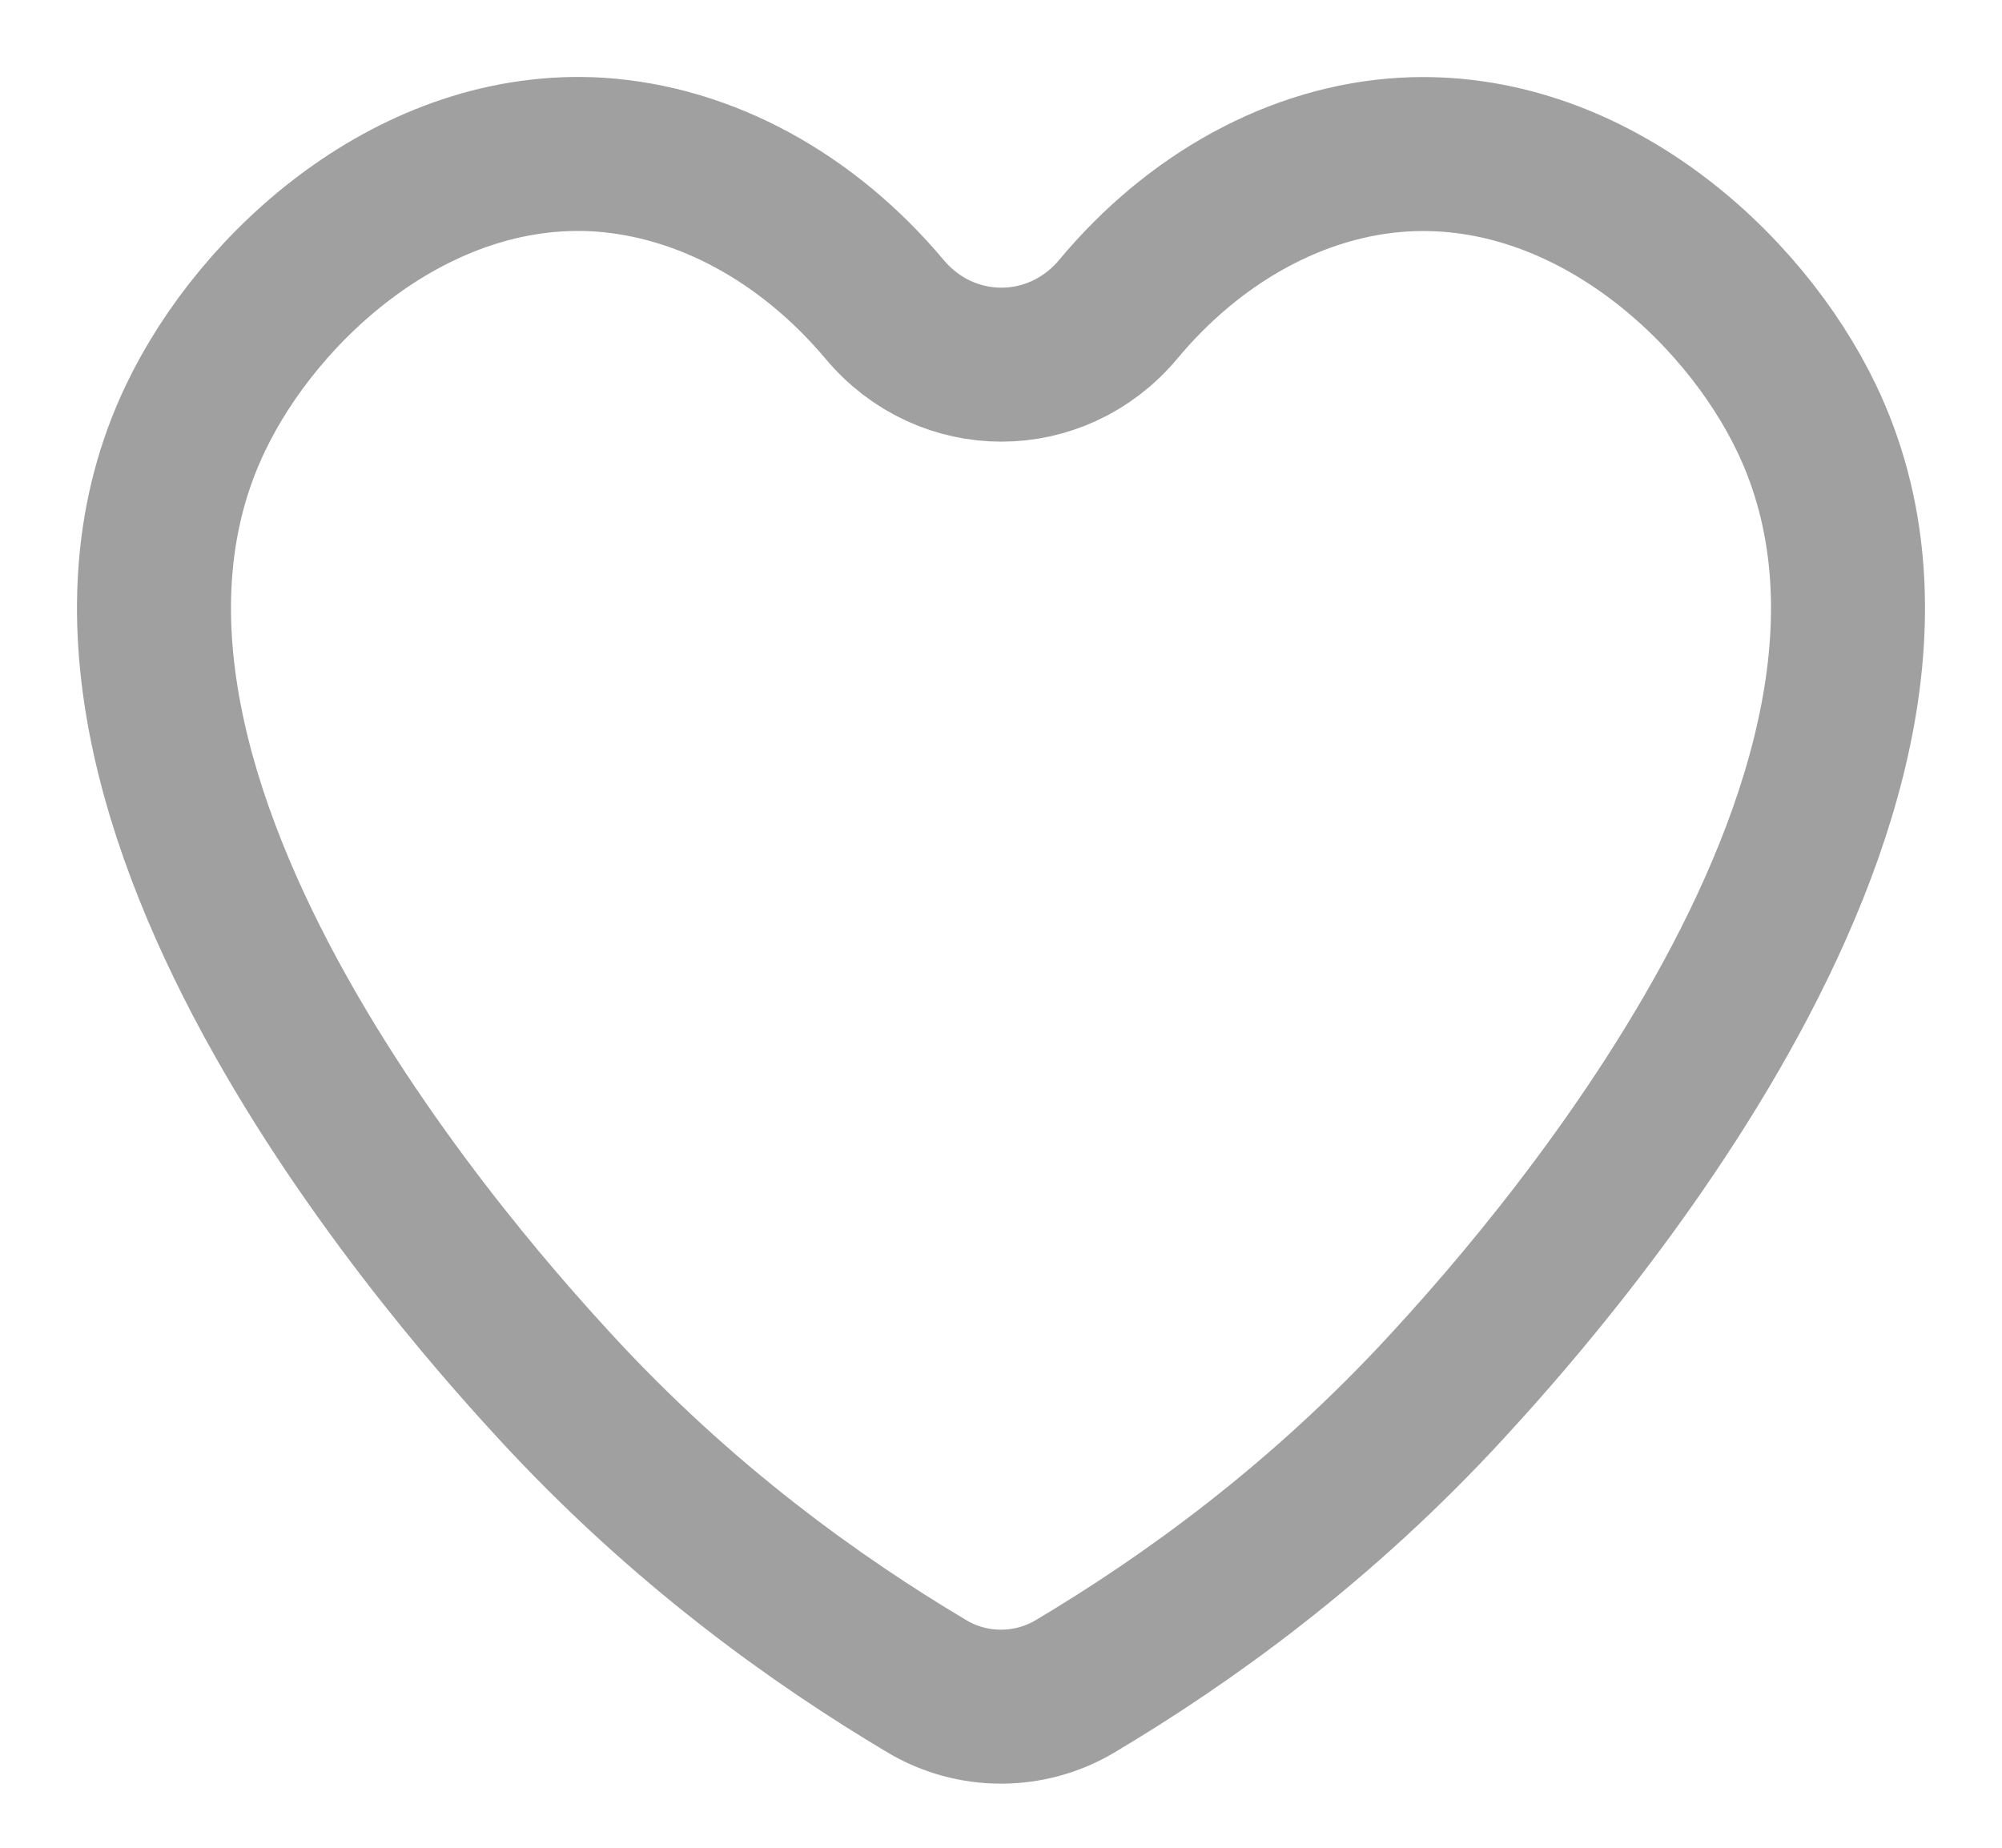 <svg width="13" height="12" viewBox="0 0 13 12" fill="none" xmlns="http://www.w3.org/2000/svg">
<path d="M11.731 2.716C11.318 1.854 10.313 0.936 9.116 1.004C8.424 1.044 7.755 1.415 7.261 2.009C6.86 2.488 6.145 2.488 5.744 2.009C5.245 1.415 4.582 1.05 3.89 1.004C2.693 0.93 1.682 1.849 1.269 2.716C0.089 5.181 3.146 8.503 3.594 8.993C4.431 9.906 5.308 10.528 6.018 10.951C6.314 11.128 6.686 11.128 6.982 10.951C7.692 10.528 8.569 9.906 9.406 8.993C9.854 8.503 12.911 5.181 11.731 2.716Z" stroke="#A0A0A0" stroke-linecap="round" stroke-linejoin="round"/>
</svg>
